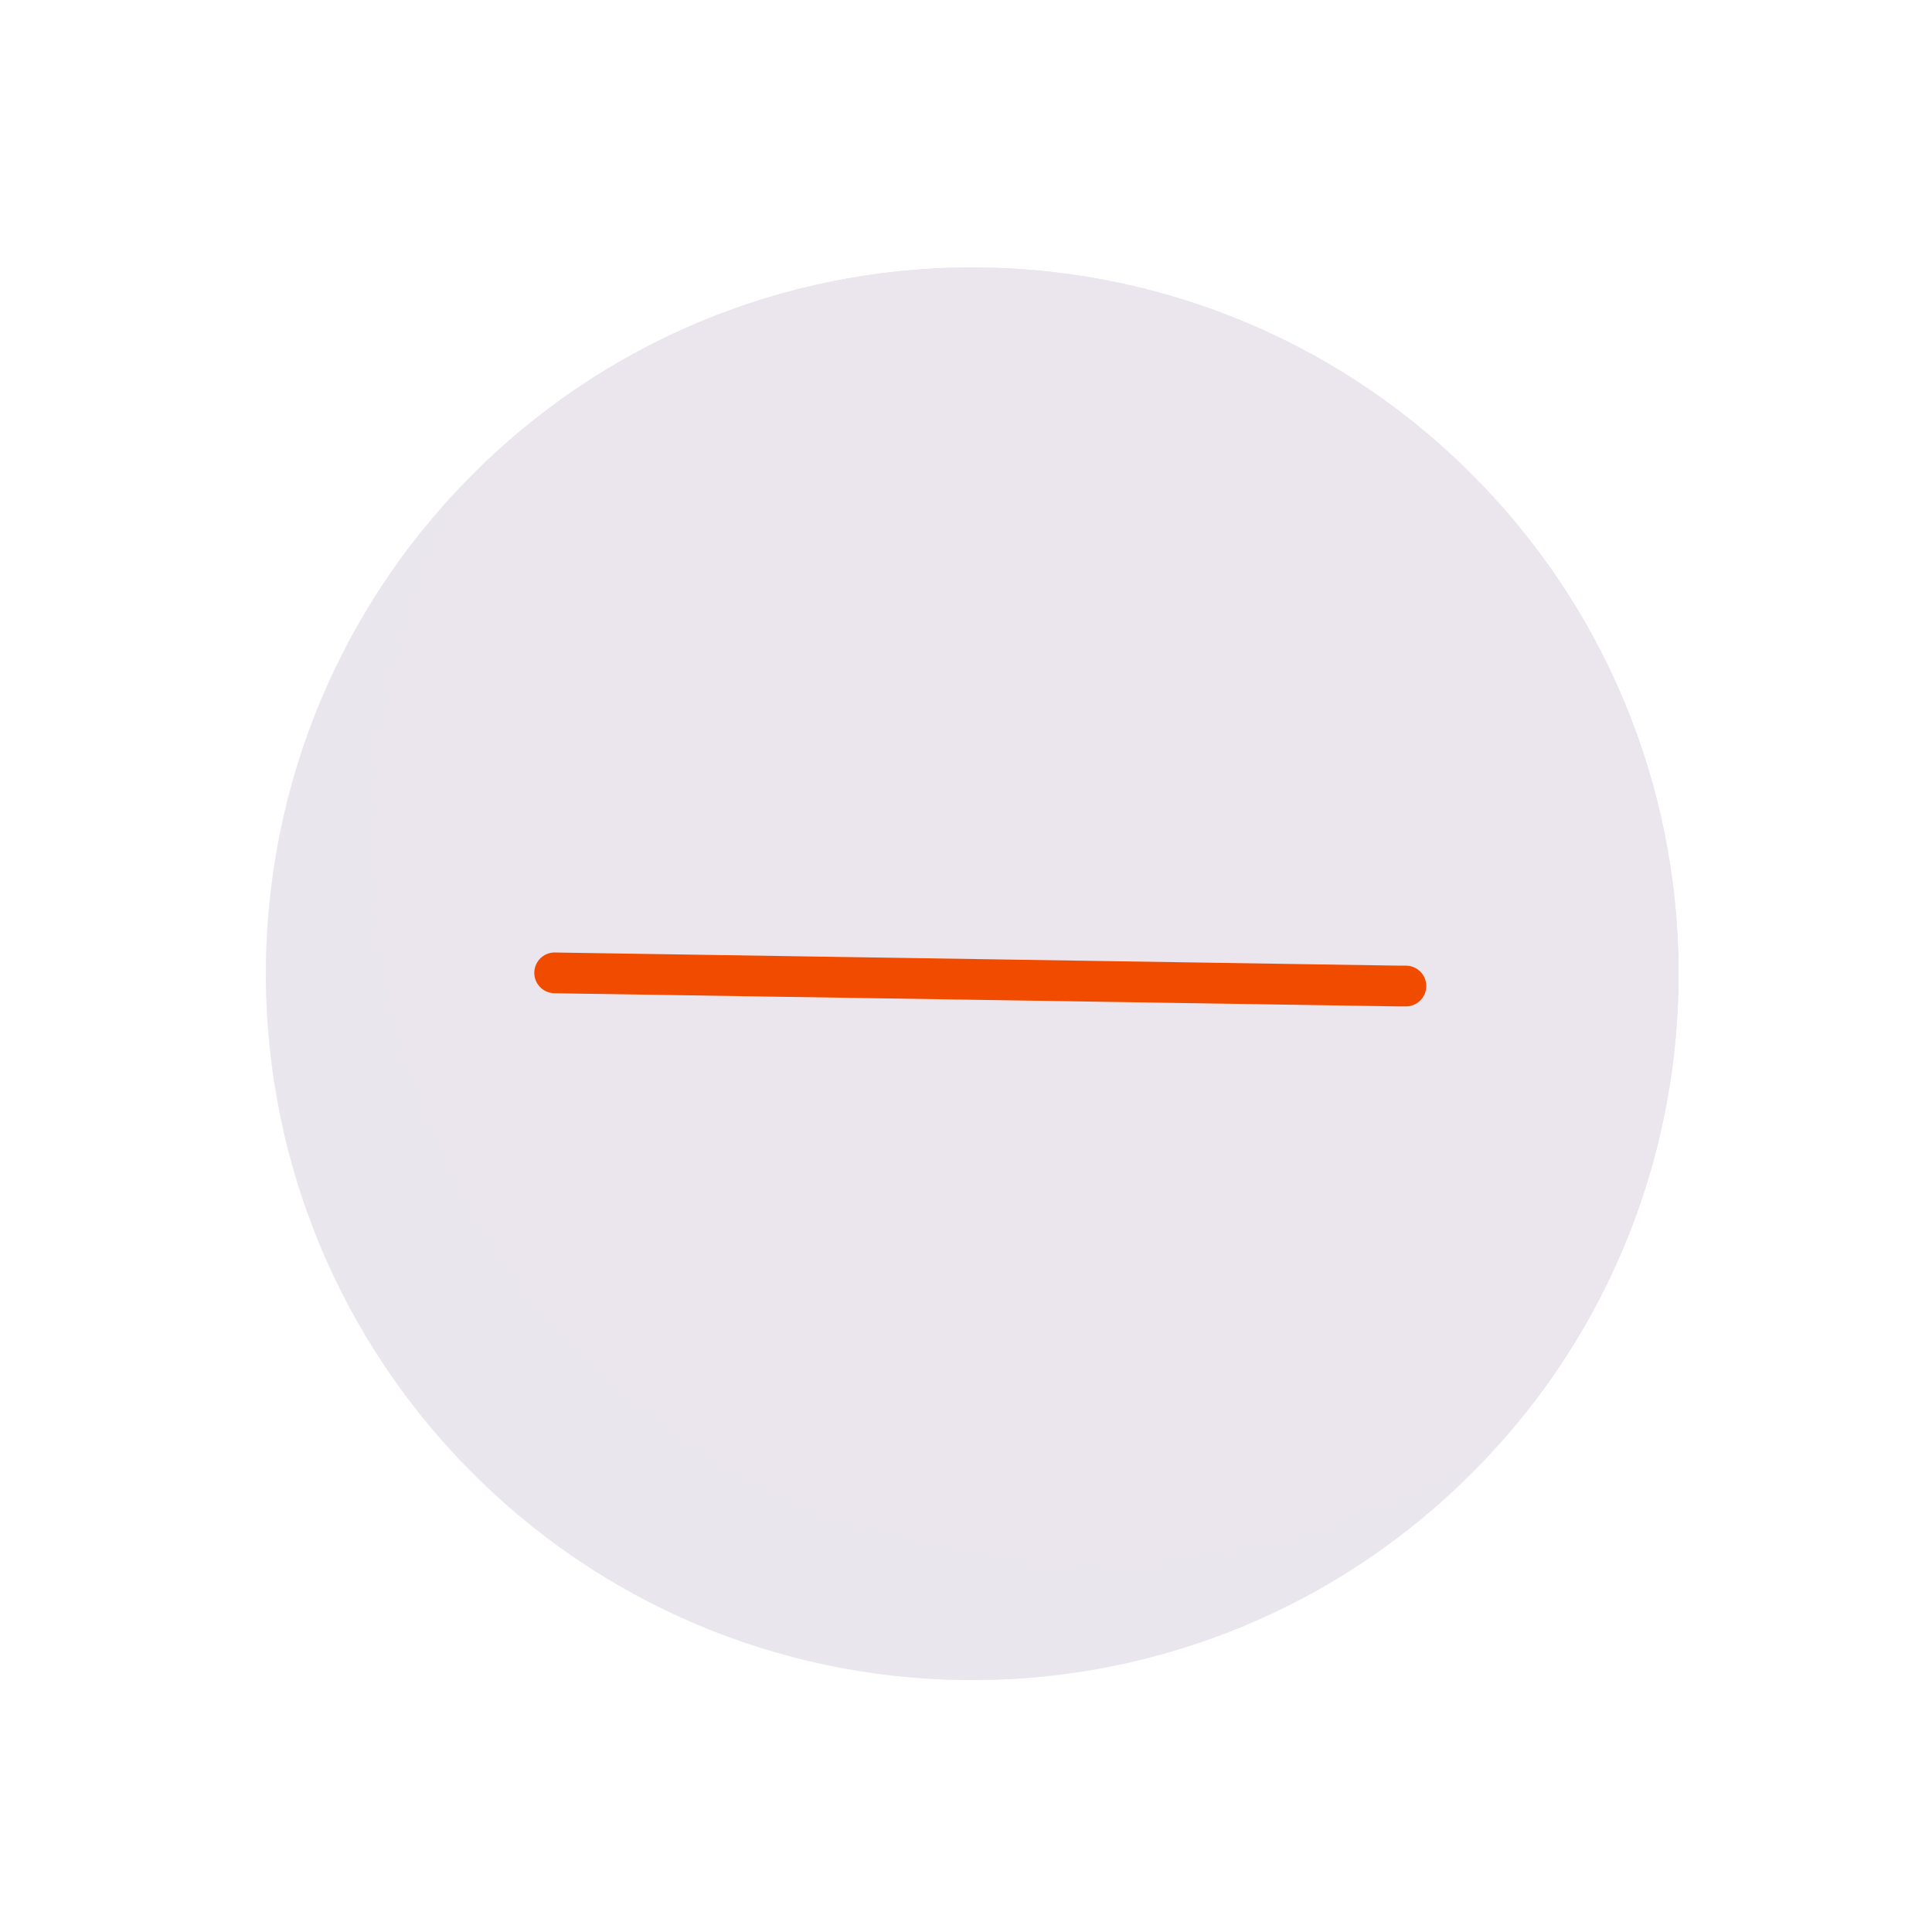 <svg xmlns="http://www.w3.org/2000/svg" width="500" height="500" style="width:100%;height:100%;transform:translate3d(0,0,0);content-visibility:visible" viewBox="0 0 500 500"><defs><clipPath id="b"><path d="M0 0h500v500H0z"/></clipPath><clipPath id="d"><path d="M0 0h500v500H0z"/></clipPath><mask id="c" mask-type="alpha"><use xmlns:ns1="http://www.w3.org/1999/xlink" ns1:href="#a"/></mask><g id="a" style="display:block"><path fill="#EBE6EF" d="M410.215 349.143c-72.49 70.267-188.219 68.466-258.487-4.025-70.267-72.49-68.465-188.219 4.025-258.486 72.49-70.268 188.22-68.466 258.487 4.024 70.267 72.49 68.465 188.22-4.025 258.487z"/><path fill-opacity="0" stroke="#F14B00" stroke-linecap="round" stroke-linejoin="round" stroke-width="7.12" d="M410.215 349.143c-72.49 70.267-188.219 68.466-258.487-4.025-70.267-72.49-68.465-188.219 4.025-258.486 72.49-70.268 188.22-68.466 258.487 4.024 70.267 72.49 68.465 188.22-4.025 258.487z"/></g></defs><g clip-path="url(#b)"><g fill="#EBE6EE" style="display:block"><path d="M378.843 383.272c-72.49 70.267-188.22 68.465-258.487-4.025-70.267-72.49-68.465-188.22 4.025-258.487 72.49-70.267 188.22-68.465 258.487 4.025 70.267 72.49 68.465 188.22-4.025 258.487z"/><path fill-opacity=".5" d="M205.393 0c0 113.435-91.958 205.393-205.393 205.393S-205.393 113.435-205.393 0-113.435-205.393 0-205.393 205.393-113.435 205.393 0z" style="mix-blend-mode:multiply" transform="rotate(45.892 -171.83 423.167) scale(.89)"/></g><g mask="url(#c)" style="display:block"><path fill="#EBE6EE" d="M378.843 383.272c-72.49 70.267-188.22 68.465-258.487-4.025-70.267-72.49-68.465-188.22 4.025-258.487 72.49-70.267 188.22-68.465 258.487 4.025 70.267 72.49 68.465 188.22-4.025 258.487z"/></g><g fill="none" clip-path="url(#d)" style="display:block" transform="rotate(45.892 302.327 231.075) scale(1.128)"><path style="display:none"/><path stroke="#F14B00" stroke-linecap="round" stroke-linejoin="round" stroke-width="2.5" d="M-19.071 18.564c.1-.106.202-.211.306-.315l36.426-36.426.194-.191" style="display:block" transform="rotate(180 125 125) scale(3.74)"/></g><g class="com" style="display:none"><path/><path/><path/><path/><path/><path/><path/><path/><path/><path/><path/><path/></g></g></svg>